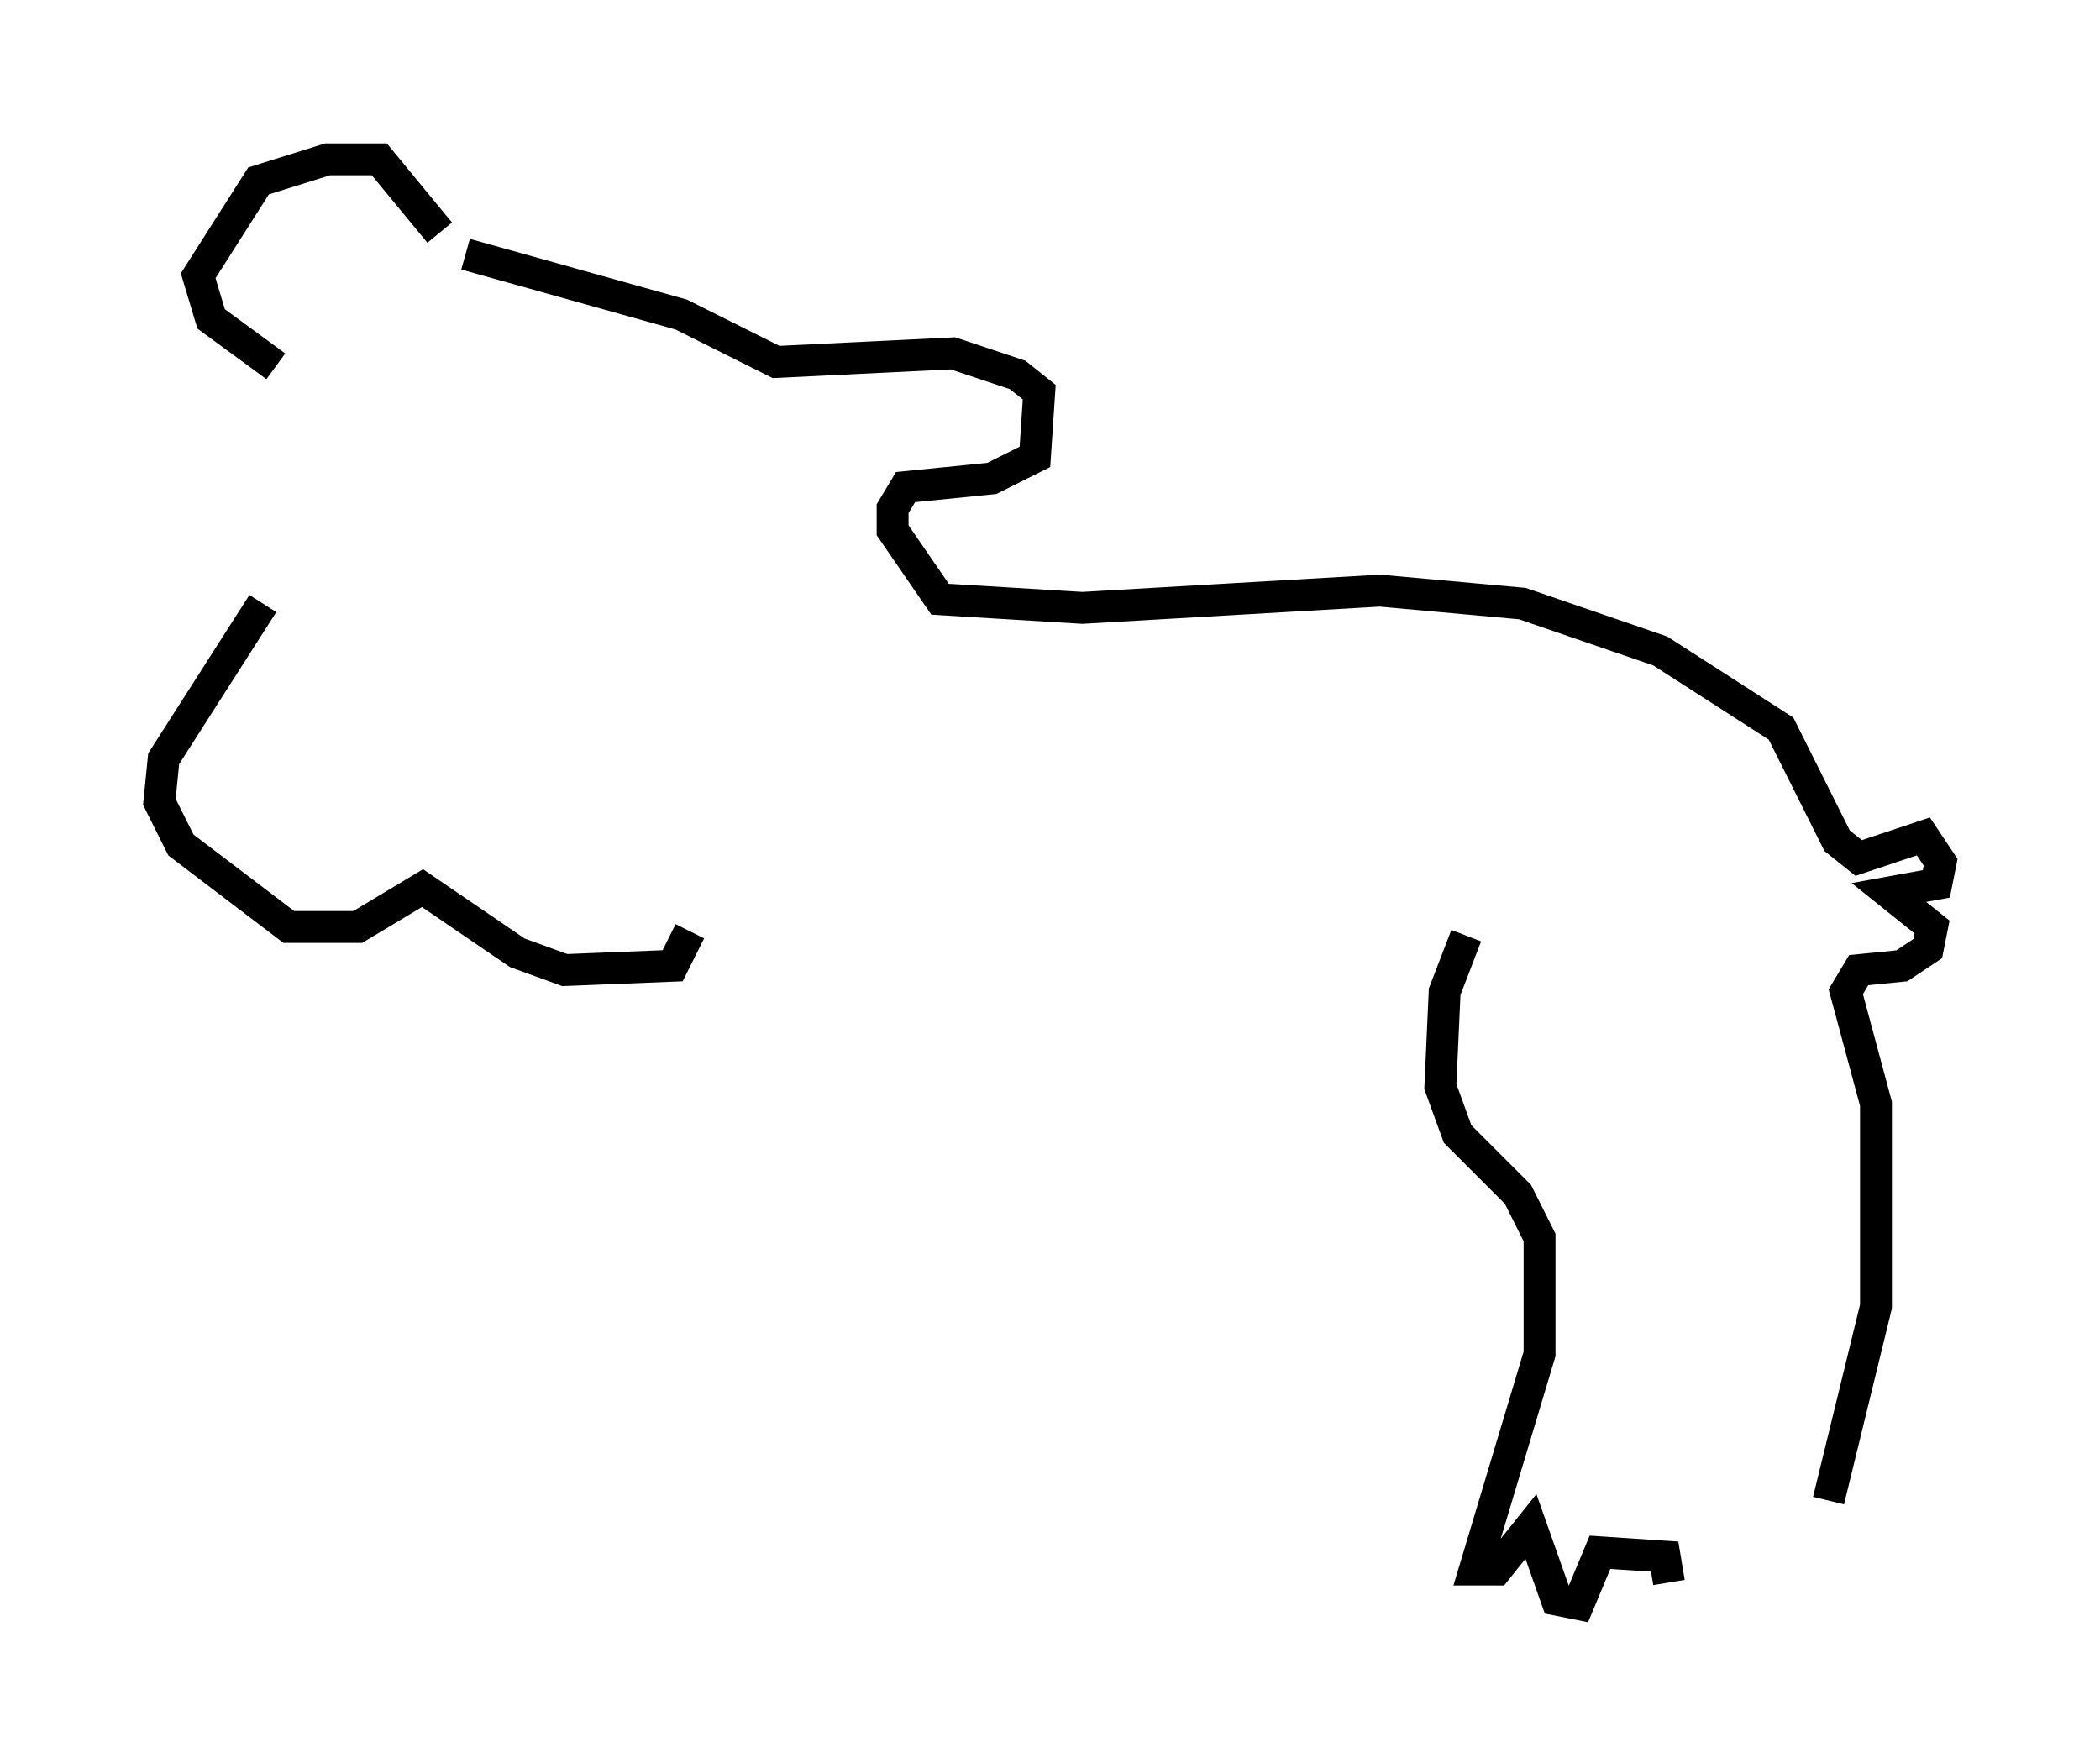 <?xml version="1.0" encoding="utf-8" ?>
<svg baseProfile="full" height="55.331" version="1.1" width="65.886" xmlns="http://www.w3.org/2000/svg" xmlns:ev="http://www.w3.org/2001/xml-events" xmlns:xlink="http://www.w3.org/1999/xlink"><defs /><rect fill="white" height="55.331" width="65.886" x="0" y="0" /><path d="M9.059, 12.848 m-0.812, 6.089 l-3.112, 4.871 -0.135, 1.353 l0.677, 1.353 3.383, 2.571 l2.165, 0.0 2.03, -1.218 l2.977, 2.03 1.488, 0.541 l3.383, -0.135 0.541, -1.083 m-12.99, -17.726 l-2.03, -1.488 -0.406, -1.353 l1.894, -2.977 2.165, -0.677 l1.624, 0.0 1.894, 2.3 m0.812, 0.677 l6.766, 1.894 2.977, 1.488 l5.548, -0.271 2.03, 0.677 l0.677, 0.541 -0.135, 2.03 l-1.353, 0.677 -2.706, 0.271 l-0.406, 0.677 0.0, 0.677 l1.488, 2.165 4.465, 0.271 l9.337, -0.541 4.465, 0.406 l4.33, 1.488 3.789, 2.436 l1.759, 3.518 0.677, 0.541 l2.03, -0.677 0.541, 0.812 l-0.135, 0.677 -1.488, 0.271 l1.353, 1.083 -0.135, 0.677 l-0.812, 0.541 -1.353, 0.135 l-0.406, 0.677 0.947, 3.518 l0.0, 6.36 -1.488, 6.089 m-11.367, -17.726 l-0.677, 1.759 -0.135, 2.977 l0.541, 1.488 1.894, 1.894 l0.677, 1.353 0.0, 3.654 l-2.03, 6.766 0.677, 0.0 l1.083, -1.353 0.812, 2.3 l0.677, 0.135 0.677, -1.624 l2.03, 0.135 0.135, 0.812 " fill="none" stroke="black" stroke-width="1" /></svg>